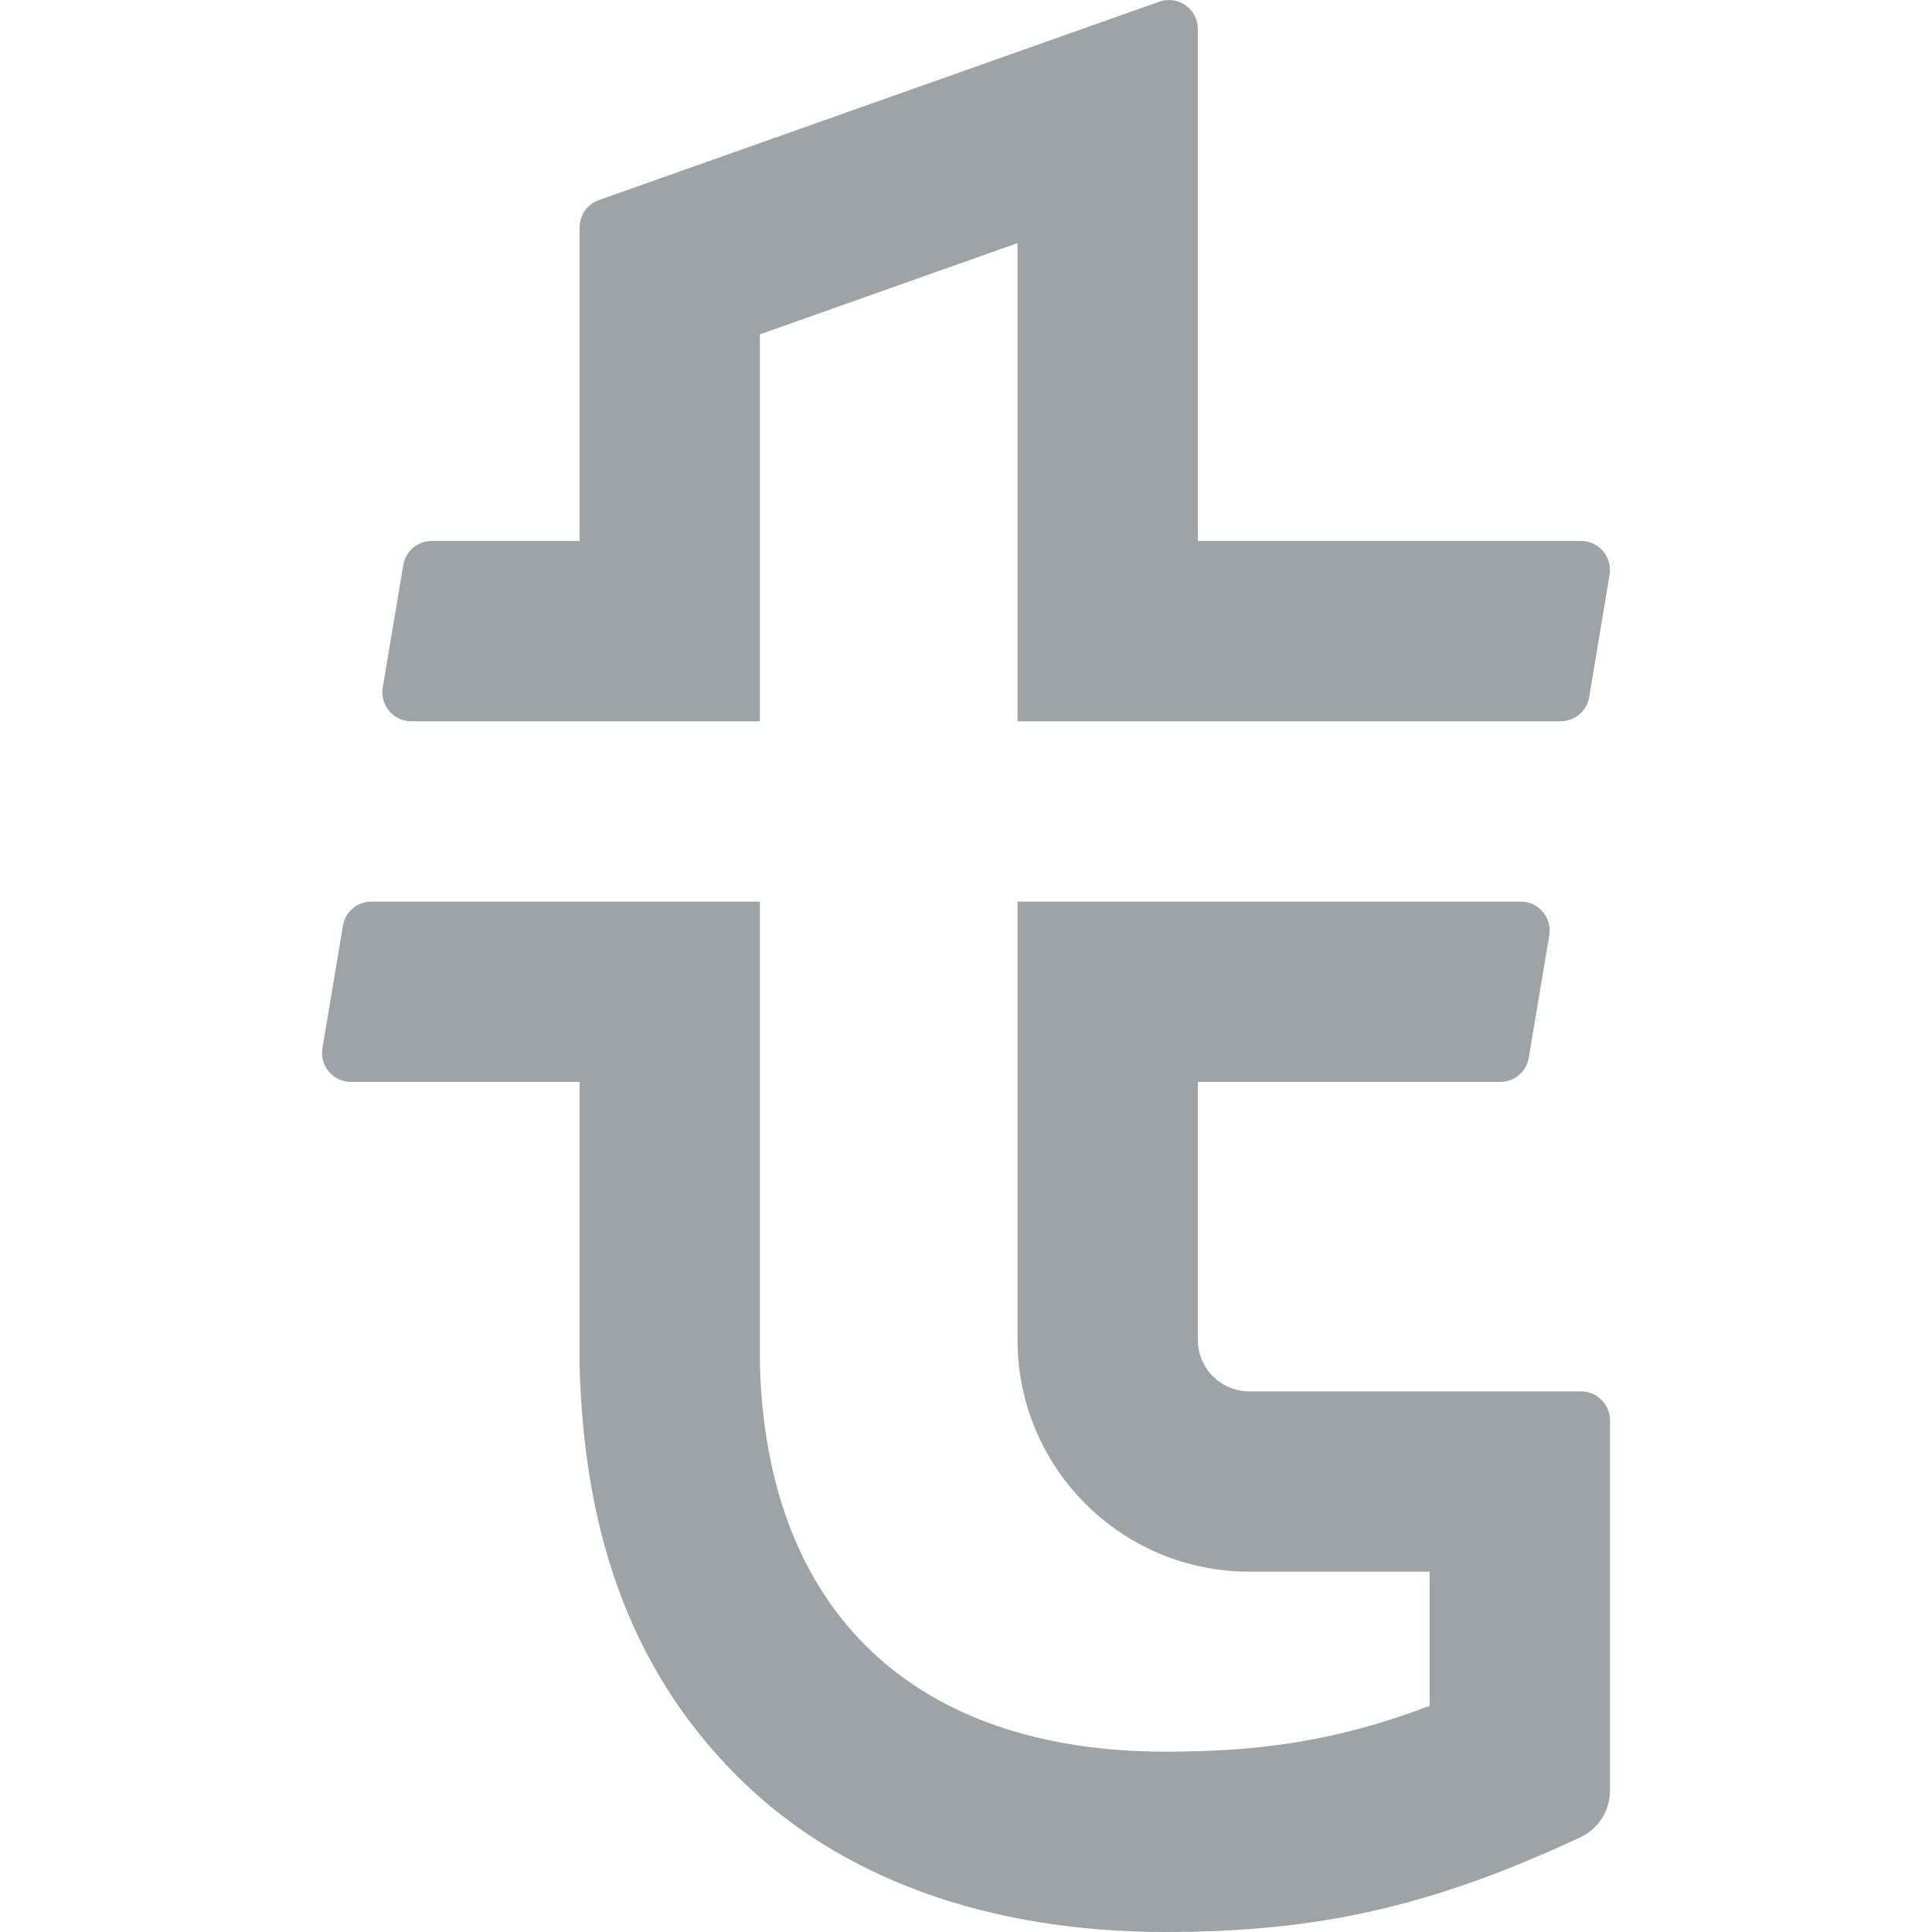 <svg width="18" height="18" viewBox="0 0 18 18" fill="none" xmlns="http://www.w3.org/2000/svg">
<path fill-rule="evenodd" clip-rule="evenodd" d="M14.73 12.963H11.64C11.375 12.963 11.16 12.748 11.16 12.483V10.08H13.977C14.109 10.08 14.222 9.985 14.243 9.855L14.434 8.715C14.462 8.55 14.335 8.4 14.168 8.4H9.48V12.483C9.48 13.676 10.447 14.643 11.64 14.643H13.32V15.893C12.489 16.208 11.777 16.32 10.861 16.32C8.522 16.32 7.145 15.021 7.08 12.72V8.4H3.461C3.329 8.4 3.216 8.495 3.195 8.625L3.004 9.765C2.976 9.93 3.103 10.08 3.27 10.08H5.4V12.72C5.437 14.16 5.811 15.482 6.853 16.533C7.805 17.493 9.191 18 10.861 18C12.268 18 13.334 17.767 14.725 17.117C14.893 17.038 15 16.869 15 16.683V13.233C15 13.084 14.879 12.963 14.73 12.963Z" fill="#9EA3A8"/>
<path fill-rule="evenodd" clip-rule="evenodd" d="M3.832 6.72H7.08V3.115L9.48 2.265V6.72H14.539C14.671 6.72 14.784 6.625 14.806 6.495L14.996 5.355C15.024 5.19 14.897 5.04 14.73 5.04H11.16V0.27C11.16 0.084 10.976 -0.047 10.8 0.016L5.58 1.864C5.472 1.902 5.4 2.004 5.4 2.119V5.04H4.023C3.891 5.04 3.779 5.135 3.757 5.265L3.566 6.405C3.539 6.57 3.665 6.72 3.832 6.72Z" fill="#9EA3A8"/>
</svg>
